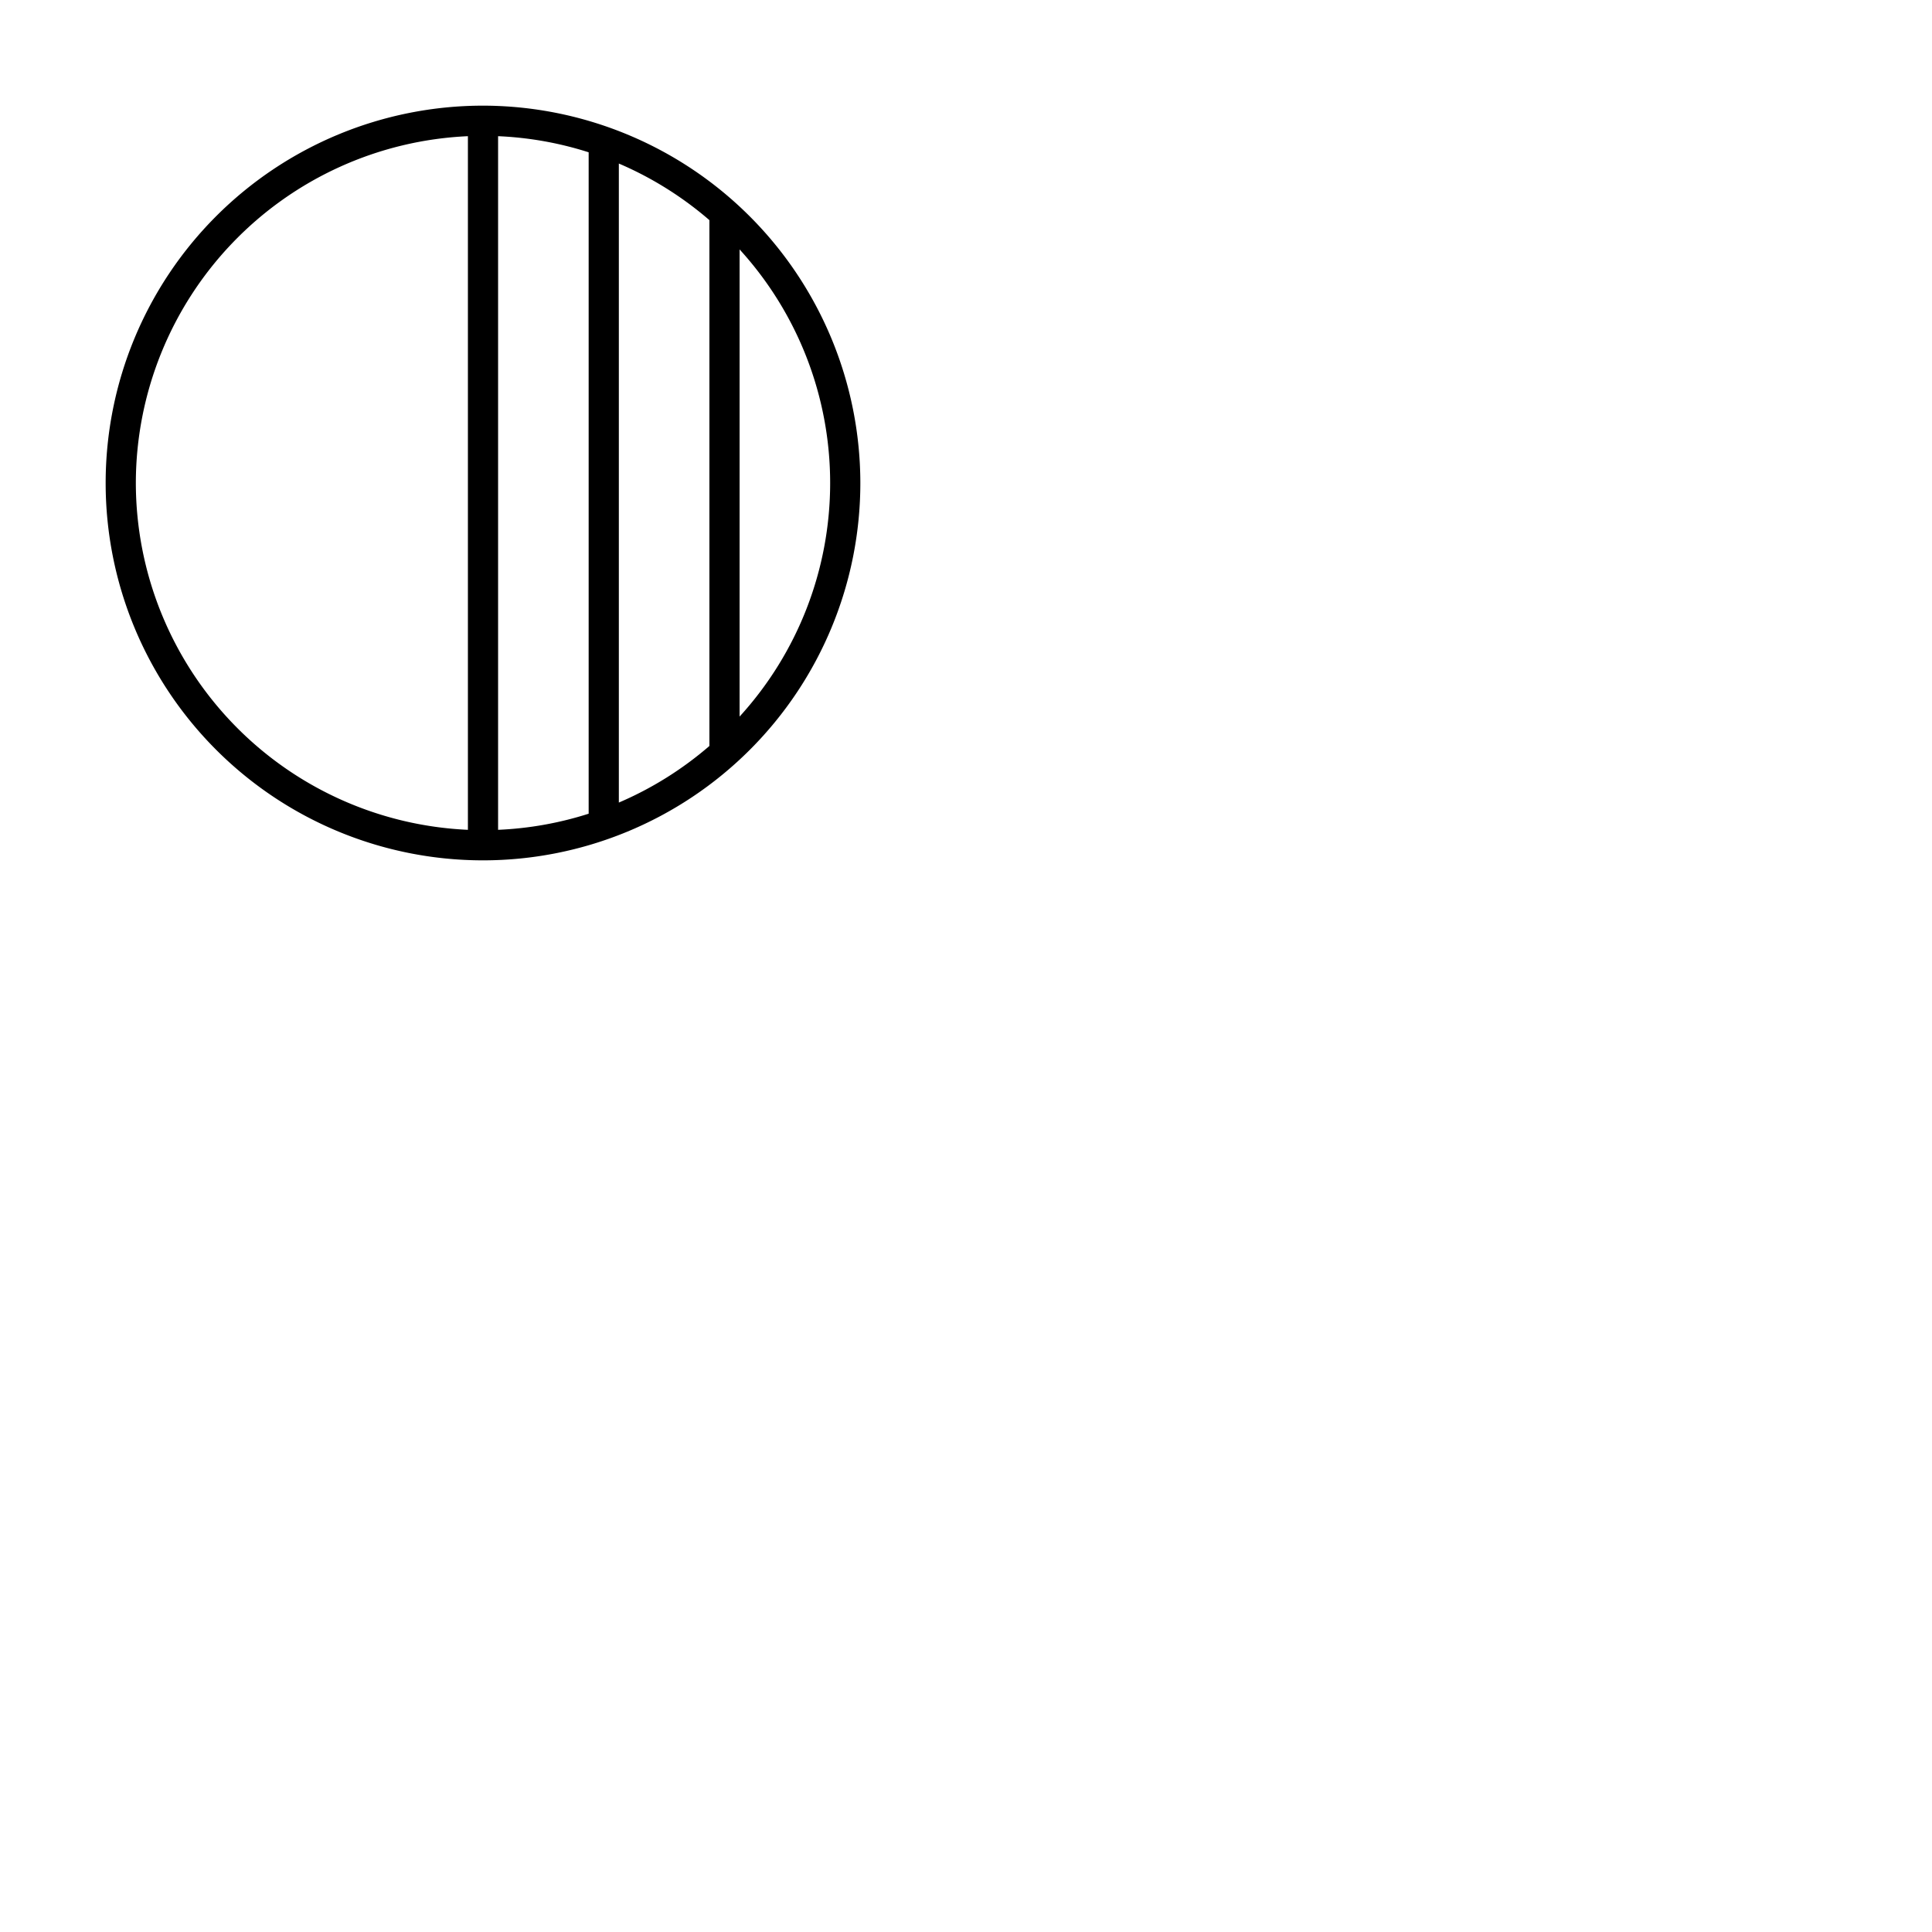 <svg xmlns="http://www.w3.org/2000/svg" version="1.1" viewBox="0 0 512 512" fill="currentColor"><path fill="currentColor" d="M128 28a100 100 0 1 0 100 100A100.11 100.11 0 0 0 128 28m4 8.09a91.58 91.58 0 0 1 24 4.27v175.28a91.58 91.58 0 0 1-24 4.27Zm32 7.25a92.21 92.21 0 0 1 24 15v139.35a92.21 92.21 0 0 1-24 15ZM36 128a92.11 92.11 0 0 1 88-91.91v183.82A92.11 92.11 0 0 1 36 128m160 61.9V66.1a91.83 91.83 0 0 1 0 123.8"/></svg>